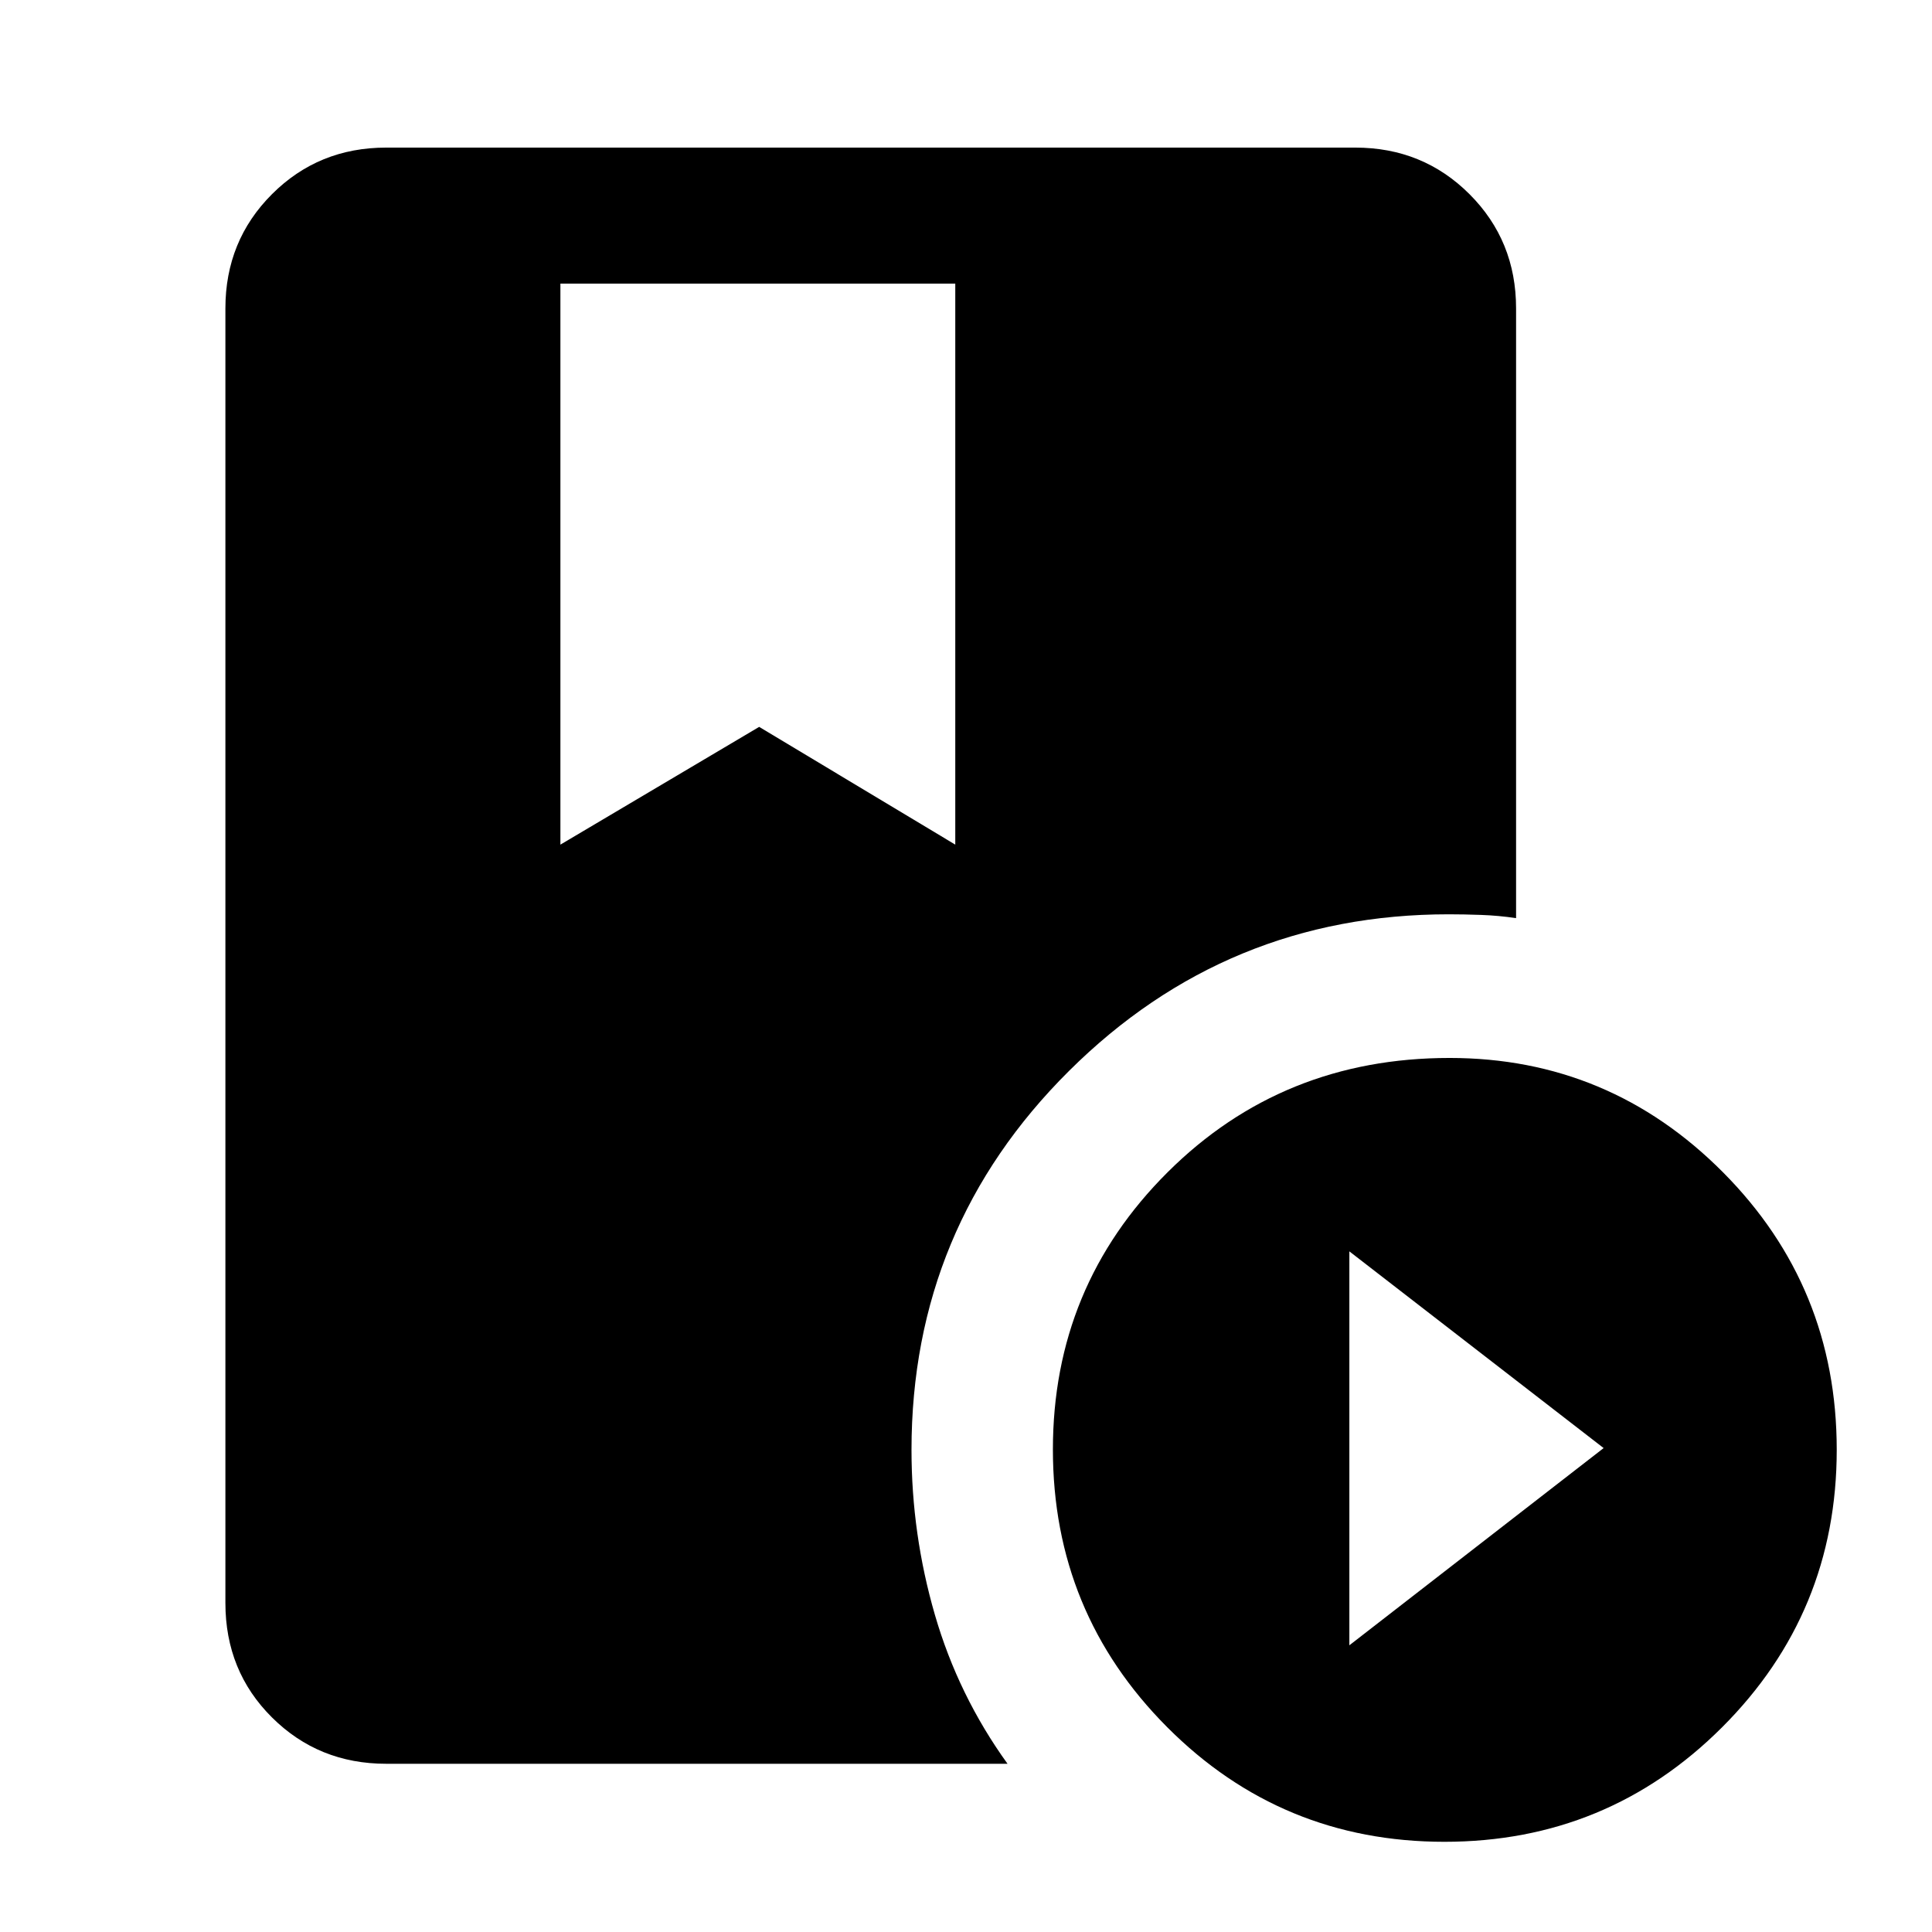 <svg xmlns="http://www.w3.org/2000/svg" height="40" viewBox="0 -960 960 960" width="40"><path d="M278.46-819.08v278.77l98.77-58.51 97.44 58.51v-278.77H278.46ZM717.73-44.82q-80.99 0-137.77-56.97-56.78-56.97-56.78-137.96 0-81 57.01-137.78t140.1-56.78q79.38 0 135.88 56.84 56.49 56.84 56.49 137.84 0 80.99-56.96 137.9-56.97 56.91-137.97 56.91Zm-47.24-97.64 126.35-98-126.35-97.74v195.74Zm-217.57-97.09q0 41.92 11.64 82 11.63 40.07 36.08 73.96H191.9q-33.61 0-56.75-23.02Q112-129.62 112-163.49v-643.28q0-33.61 23.15-56.75 23.14-23.14 56.75-23.14h481.54q33.6 0 56.75 23.14 23.14 23.14 23.14 56.75v302.98q-8.74-1.29-17.35-1.59-8.61-.31-16.08-.31-110.41 0-188.69 77.81-78.29 77.8-78.29 188.33Z"/></svg>